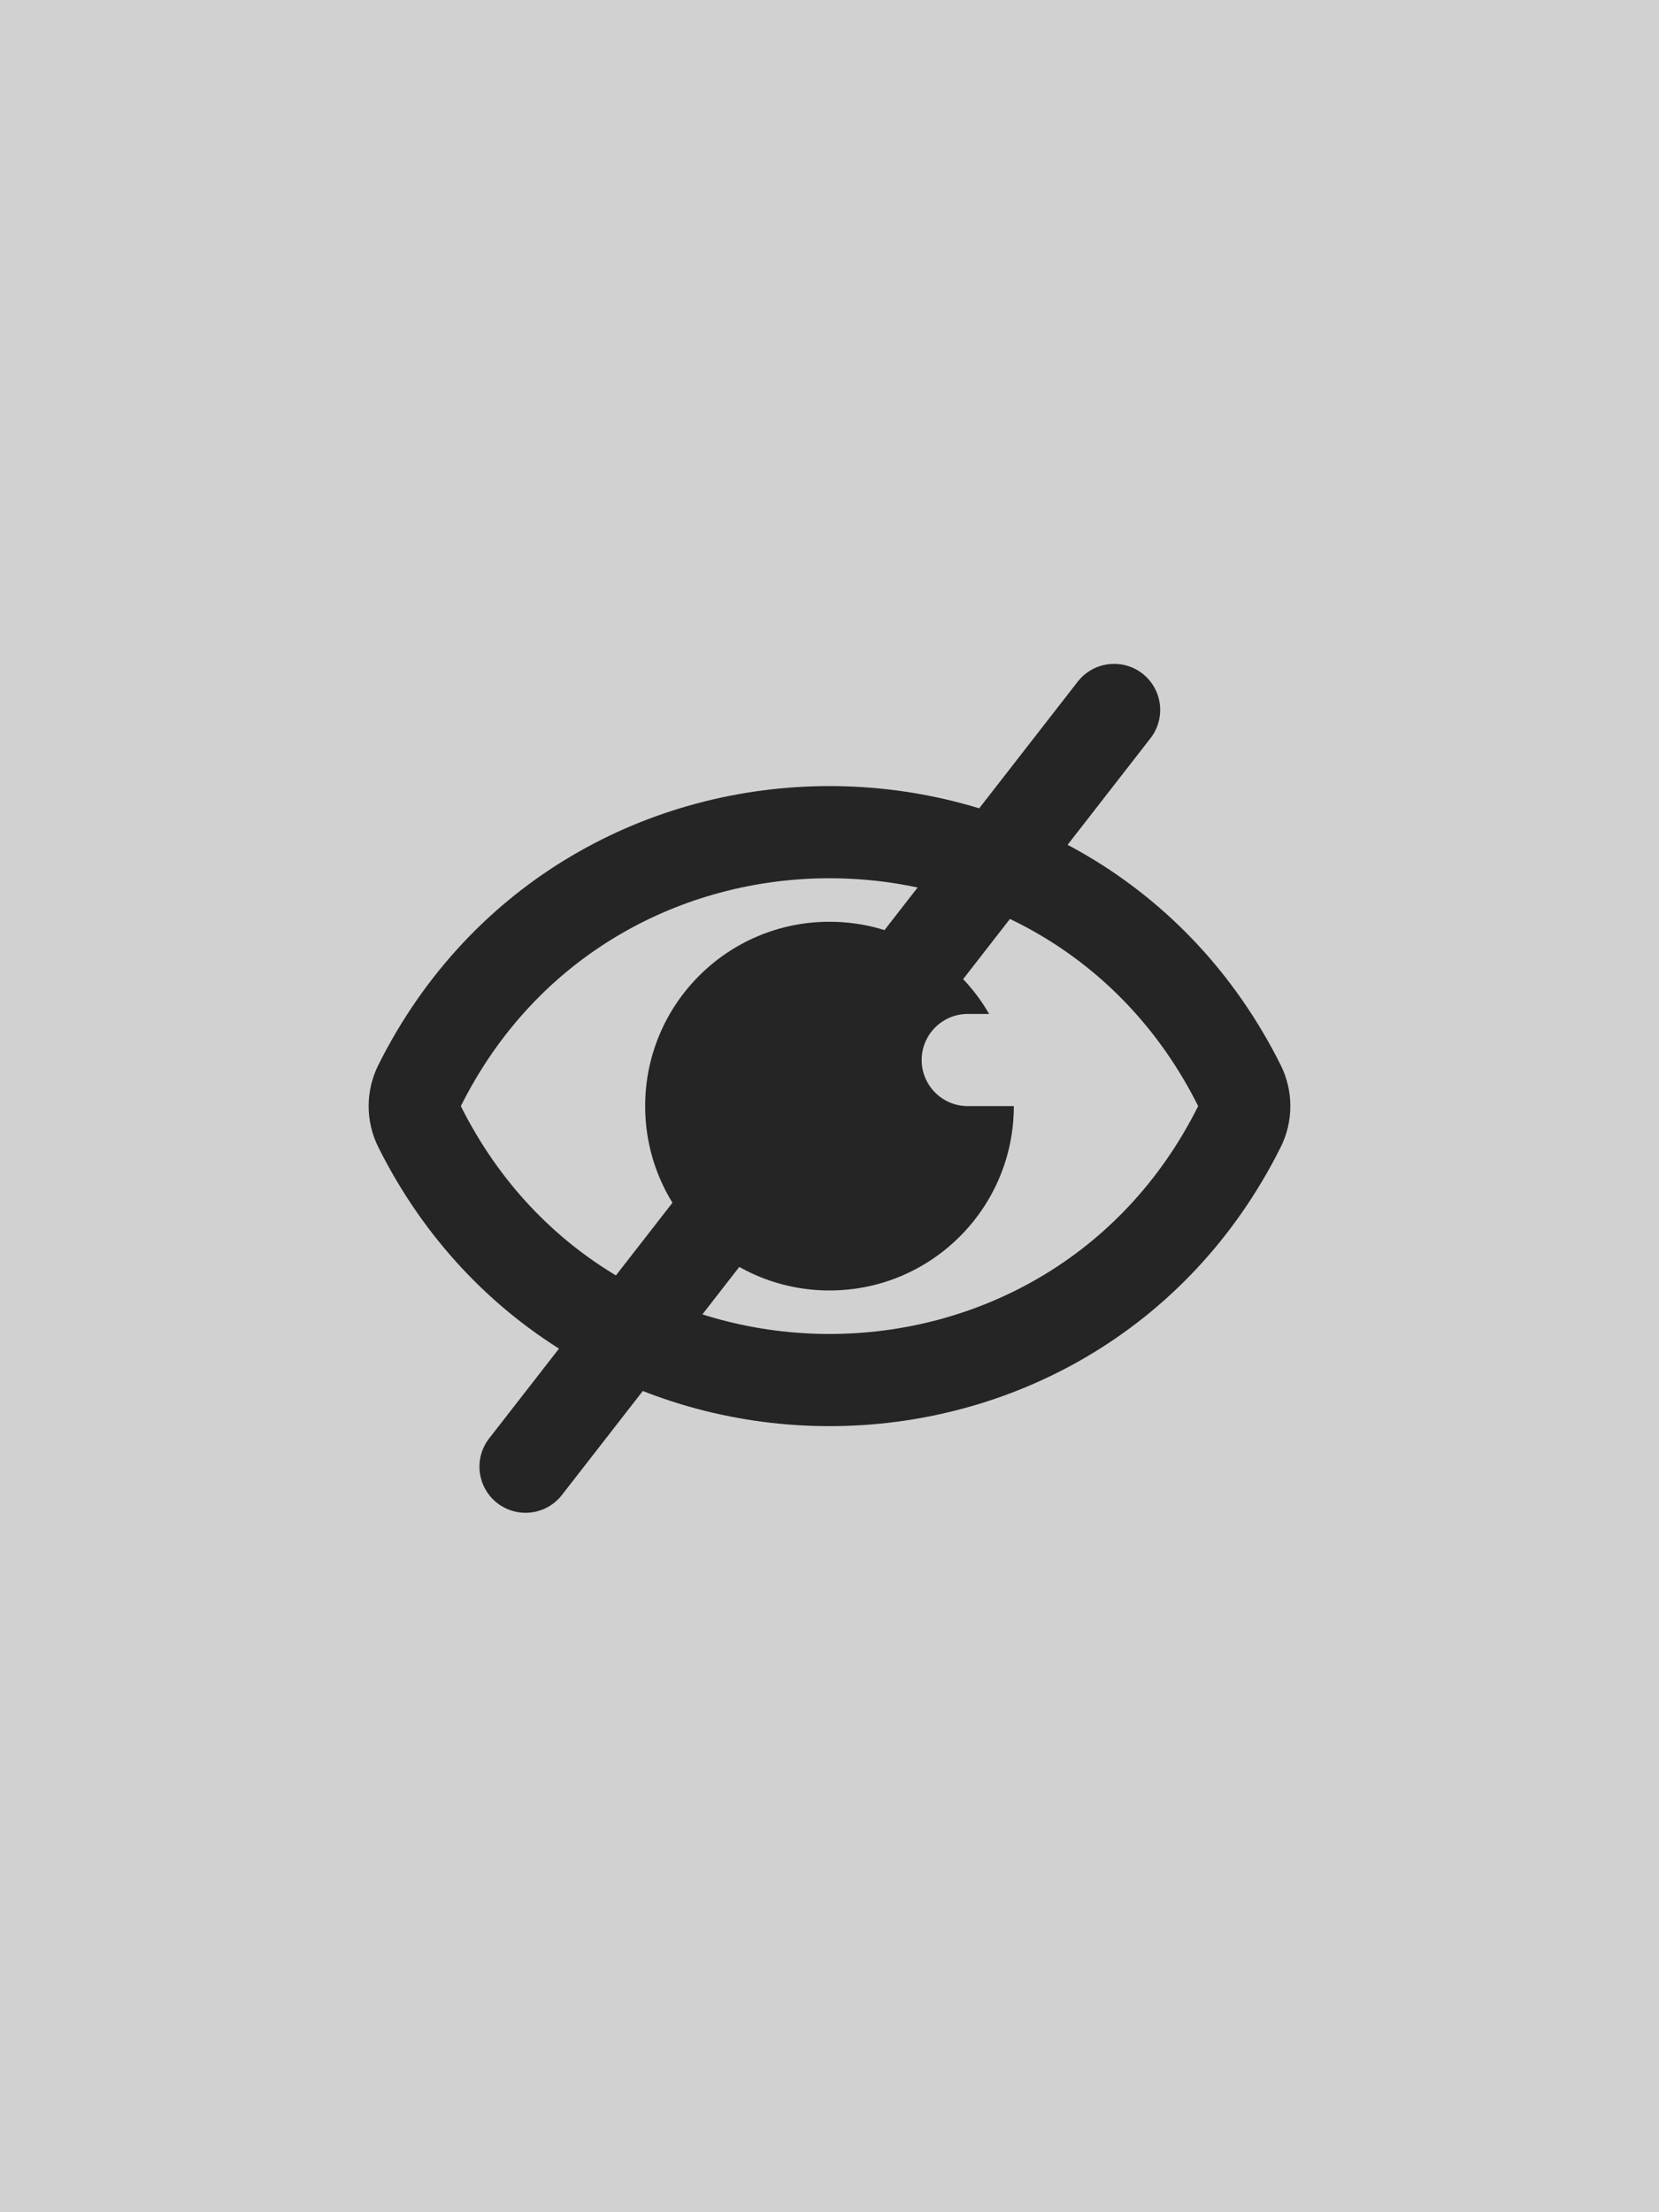 <svg width="18" height="24" viewBox="0 0 18 24" fill="none" xmlns="http://www.w3.org/2000/svg">
<rect width="18" height="24" fill="#D1D1D1"/>
<path d="M4.553 11.776C4.482 11.917 4.482 12.083 4.553 12.224C6.385 15.888 11.615 15.888 13.447 12.224C13.518 12.083 13.518 11.917 13.447 11.776C11.615 8.112 6.385 8.112 4.553 11.776Z" stroke="#252525" stroke-linejoin="round"/>
<path fill-rule="evenodd" clip-rule="evenodd" d="M9 14C10.105 14 11 13.105 11 12H10.5C10.224 12 10 11.776 10 11.5C10 11.224 10.224 11 10.5 11H10.732C10.387 10.402 9.74 10 9 10C7.895 10 7 10.895 7 12C7 13.105 7.895 14 9 14Z" fill="#252525"/>
<line x1="12.088" y1="7.702" x2="5.702" y2="15.912" stroke="#252525" stroke-linecap="round"/>
</svg>
